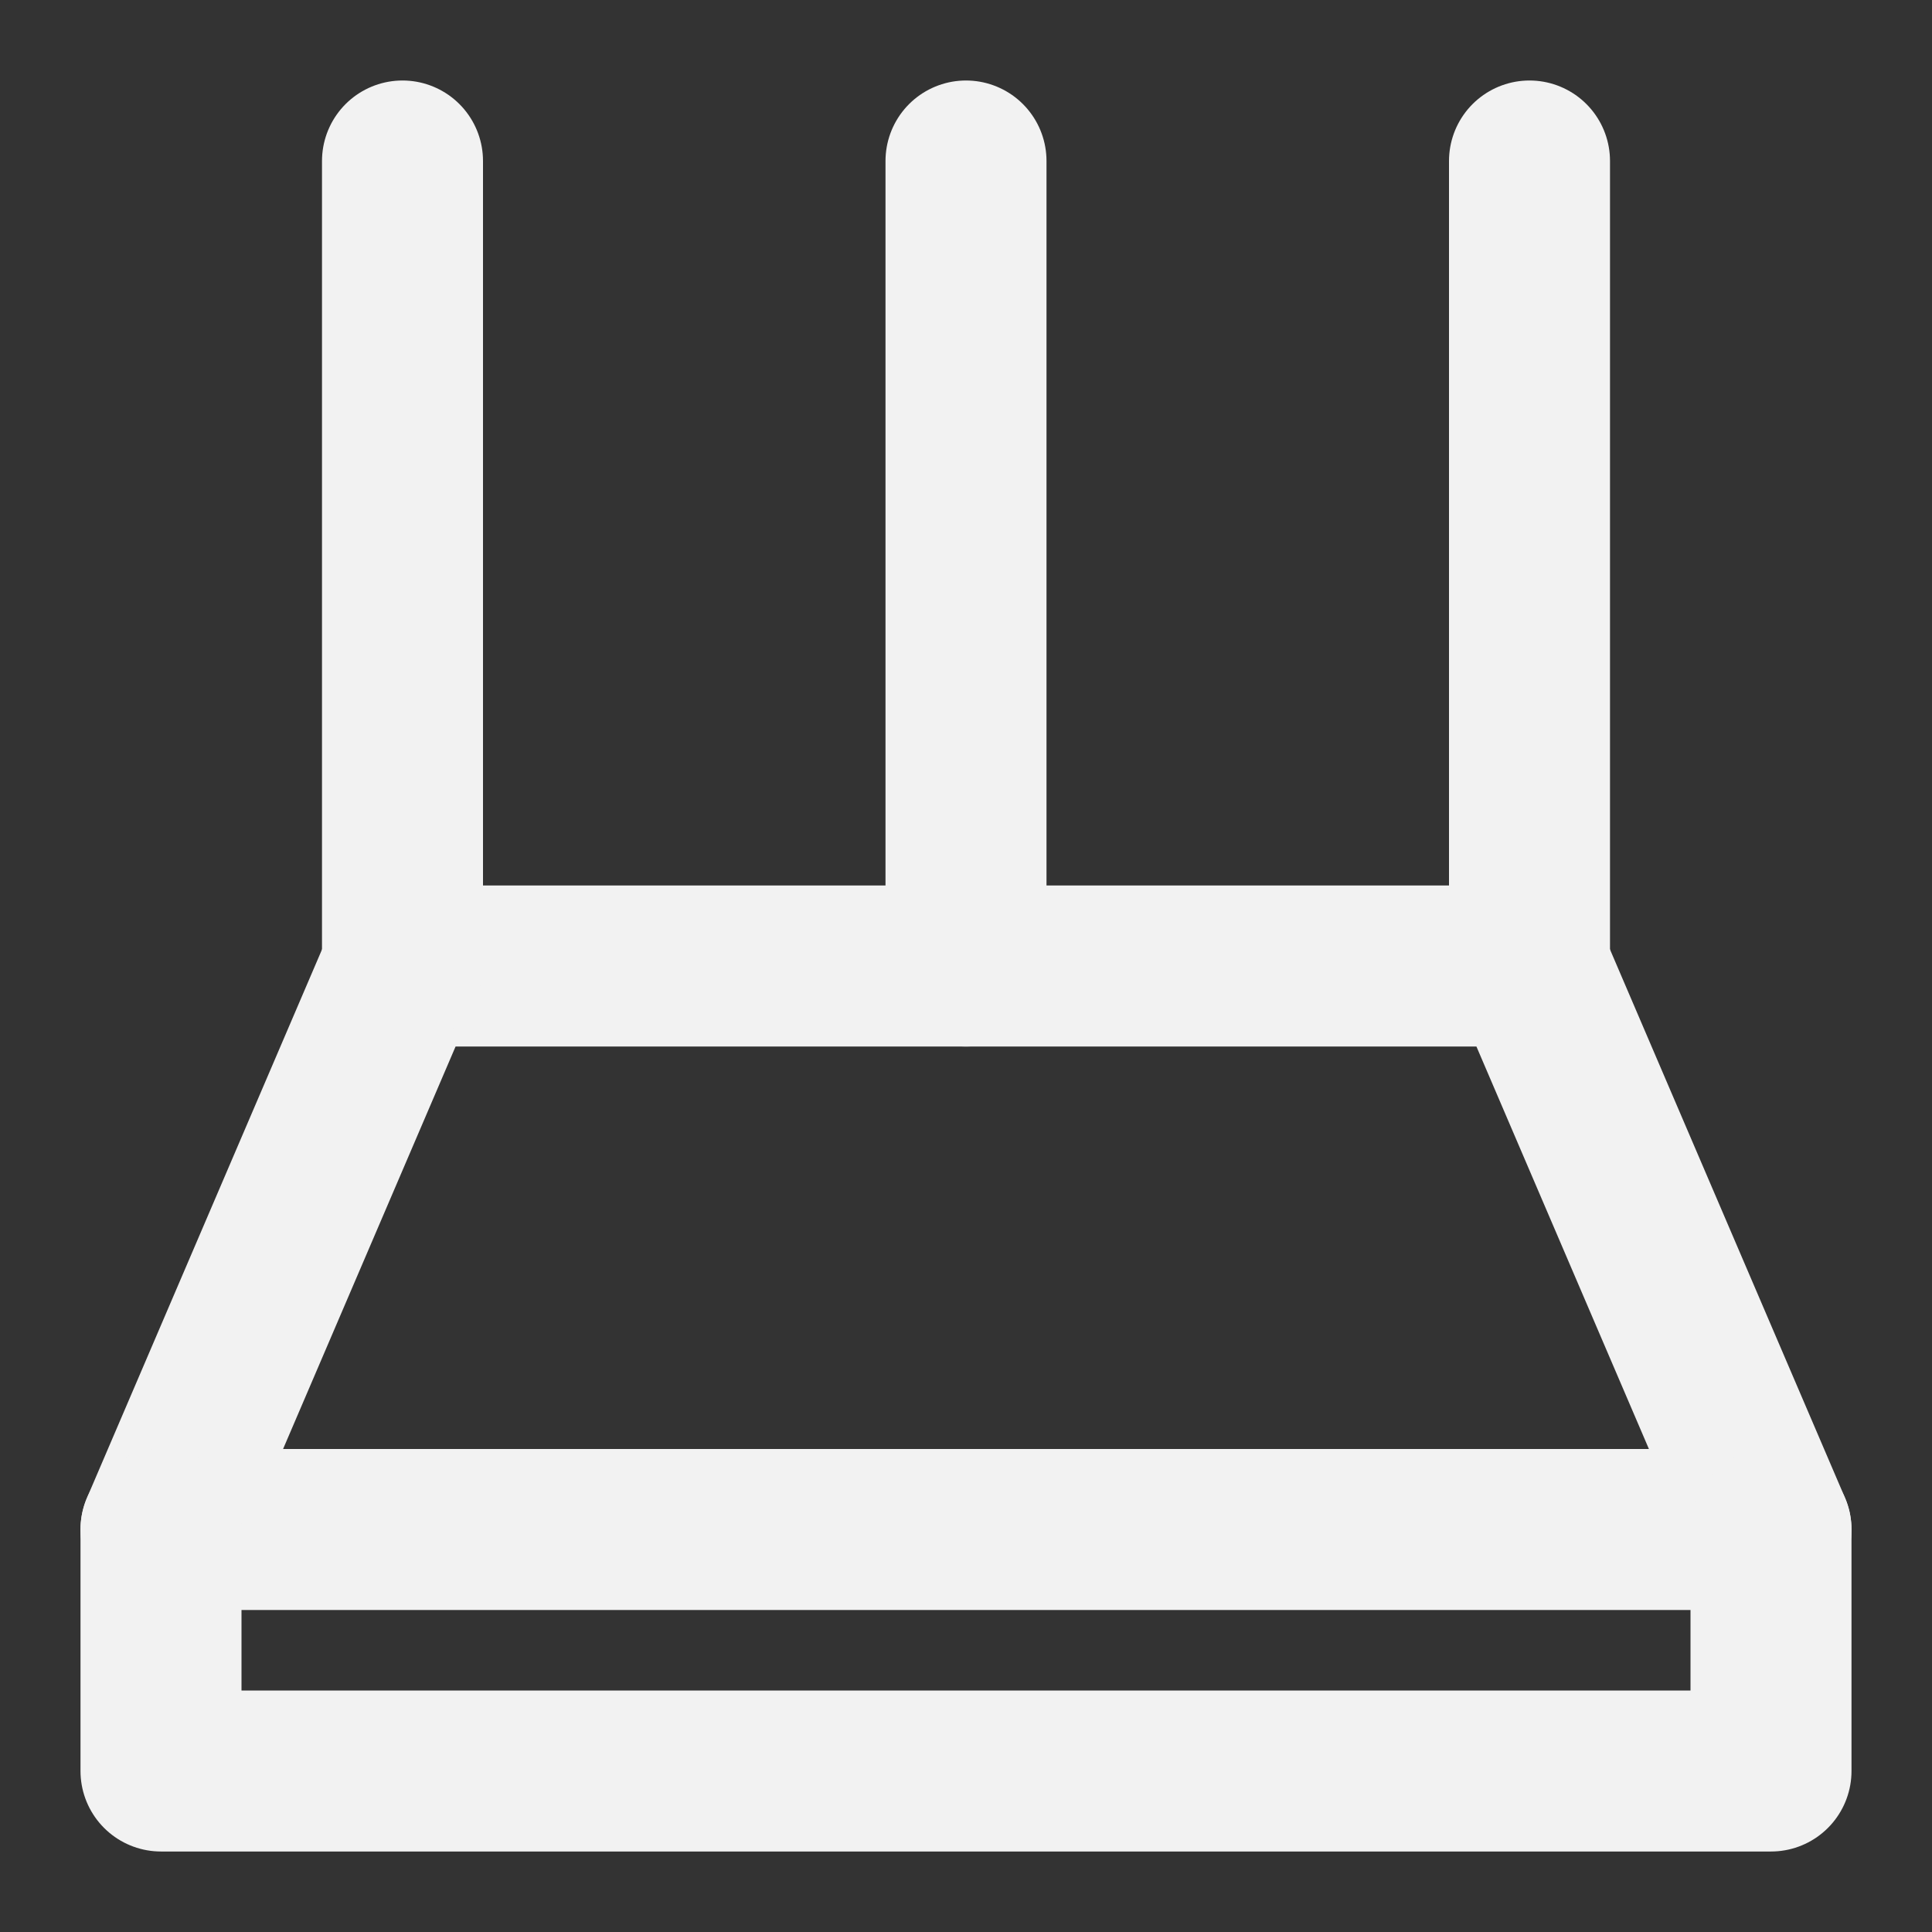 <?xml version="1.0" encoding="UTF-8"?><svg width="24" height="24" viewBox="0 0 48 48" fill="none" xmlns="http://www.w3.org/2000/svg"><rect x="0" y="0" width="48" height="48" fill="#333333" stroke="none"/><path d="M10 24L4 38H44L38 24H10Z" fill="none" stroke="#F2F2F2" stroke-width="4" stroke-linejoin="round"/><path fill-rule="evenodd" clip-rule="evenodd" d="M10 4V24V4Z" fill="none"/><path d="M10 4V24" stroke="#F2F2F2" stroke-width="4" stroke-linecap="round" stroke-linejoin="round"/><path fill-rule="evenodd" clip-rule="evenodd" d="M38 4V24V4Z" fill="none"/><path d="M38 4V24" stroke="#F2F2F2" stroke-width="4" stroke-linecap="round" stroke-linejoin="round"/><path fill-rule="evenodd" clip-rule="evenodd" d="M24 4V24V4Z" fill="none"/><path d="M24 4V24" stroke="#F2F2F2" stroke-width="4" stroke-linecap="round" stroke-linejoin="round"/><path d="M4 38V44H44V38" stroke="#F2F2F2" stroke-width="4" stroke-linecap="round" stroke-linejoin="round"/></svg>
